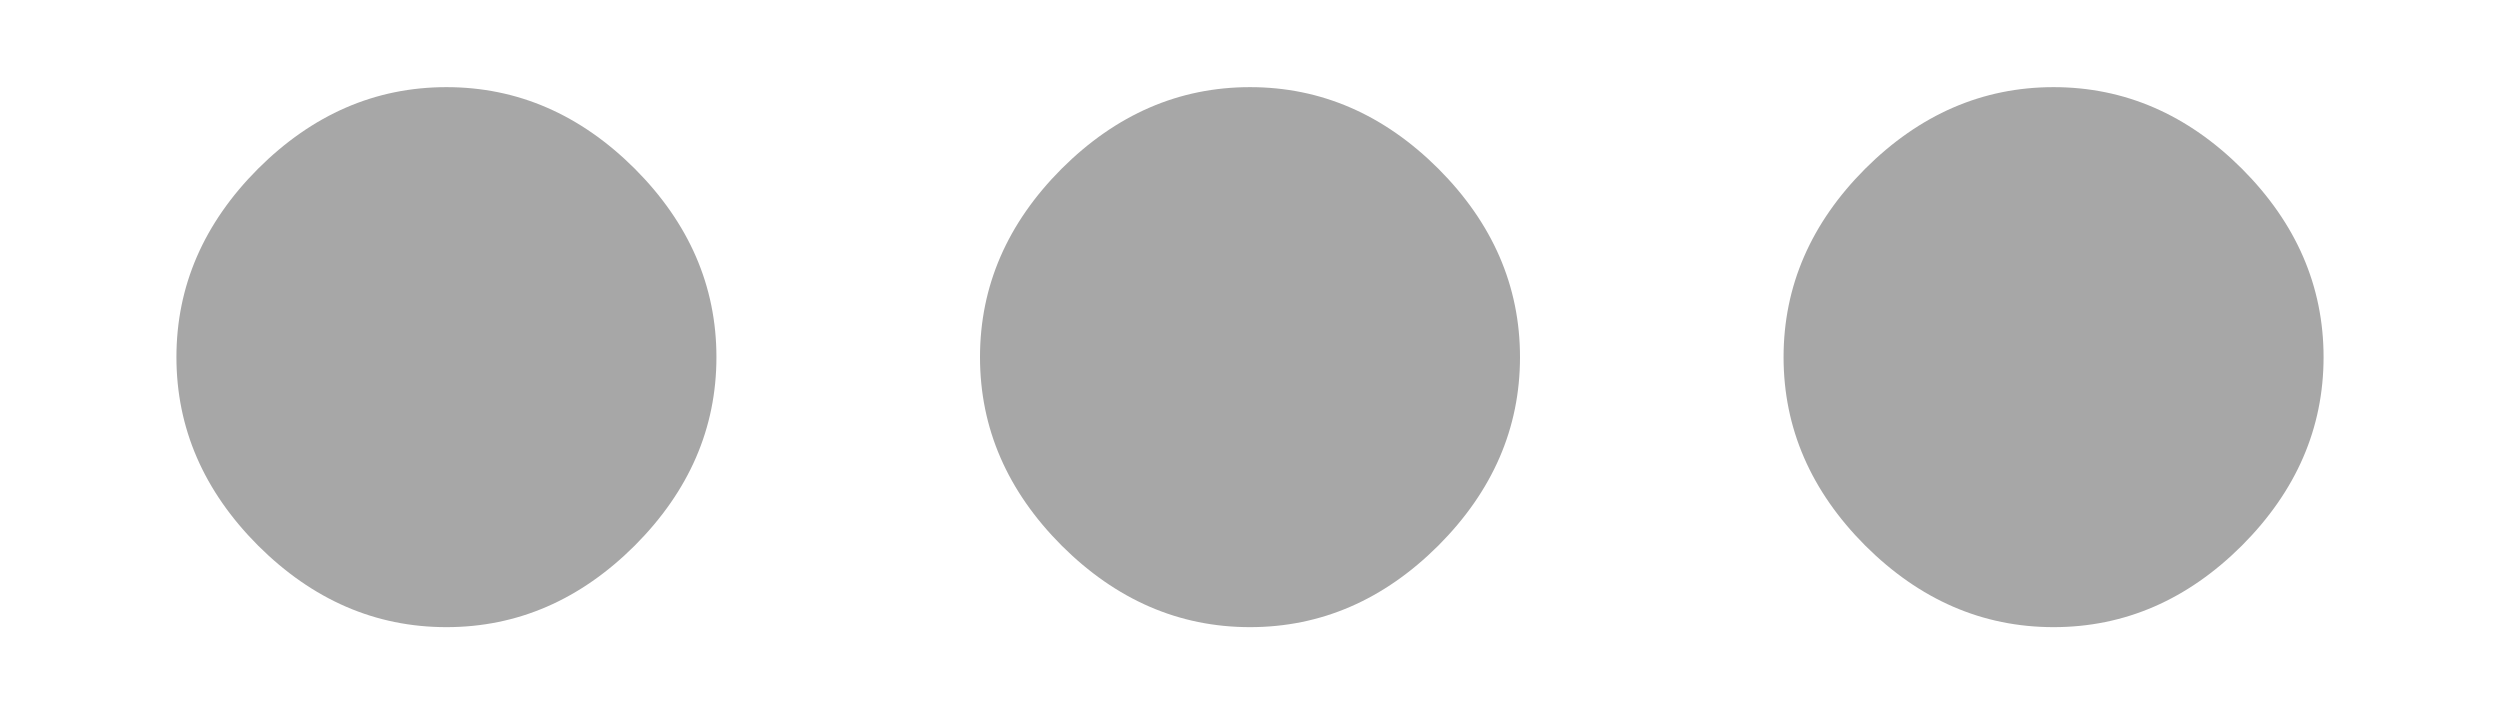 <svg width="14" height="4" viewBox="0 0 14 4" fill="none" xmlns="http://www.w3.org/2000/svg">
<path d="M3.555 0.945C3.859 1.25 4.012 1.602 4.012 2C4.012 2.398 3.859 2.75 3.555 3.055C3.25 3.359 2.898 3.512 2.5 3.512C2.102 3.512 1.75 3.359 1.445 3.055C1.141 2.75 0.988 2.398 0.988 2C0.988 1.602 1.141 1.25 1.445 0.945C1.75 0.641 2.102 0.488 2.5 0.488C2.898 0.488 3.25 0.641 3.555 0.945ZM8.055 0.945C8.359 1.25 8.512 1.602 8.512 2C8.512 2.398 8.359 2.75 8.055 3.055C7.75 3.359 7.398 3.512 7 3.512C6.602 3.512 6.25 3.359 5.945 3.055C5.641 2.75 5.488 2.398 5.488 2C5.488 1.602 5.641 1.25 5.945 0.945C6.25 0.641 6.602 0.488 7 0.488C7.398 0.488 7.75 0.641 8.055 0.945ZM10.445 3.055C10.141 2.75 9.988 2.398 9.988 2C9.988 1.602 10.141 1.25 10.445 0.945C10.75 0.641 11.102 0.488 11.5 0.488C11.898 0.488 12.25 0.641 12.555 0.945C12.859 1.25 13.012 1.602 13.012 2C13.012 2.398 12.859 2.75 12.555 3.055C12.25 3.359 11.898 3.512 11.5 3.512C11.102 3.512 10.75 3.359 10.445 3.055Z" fill="#A7A7A7"/>
</svg>
